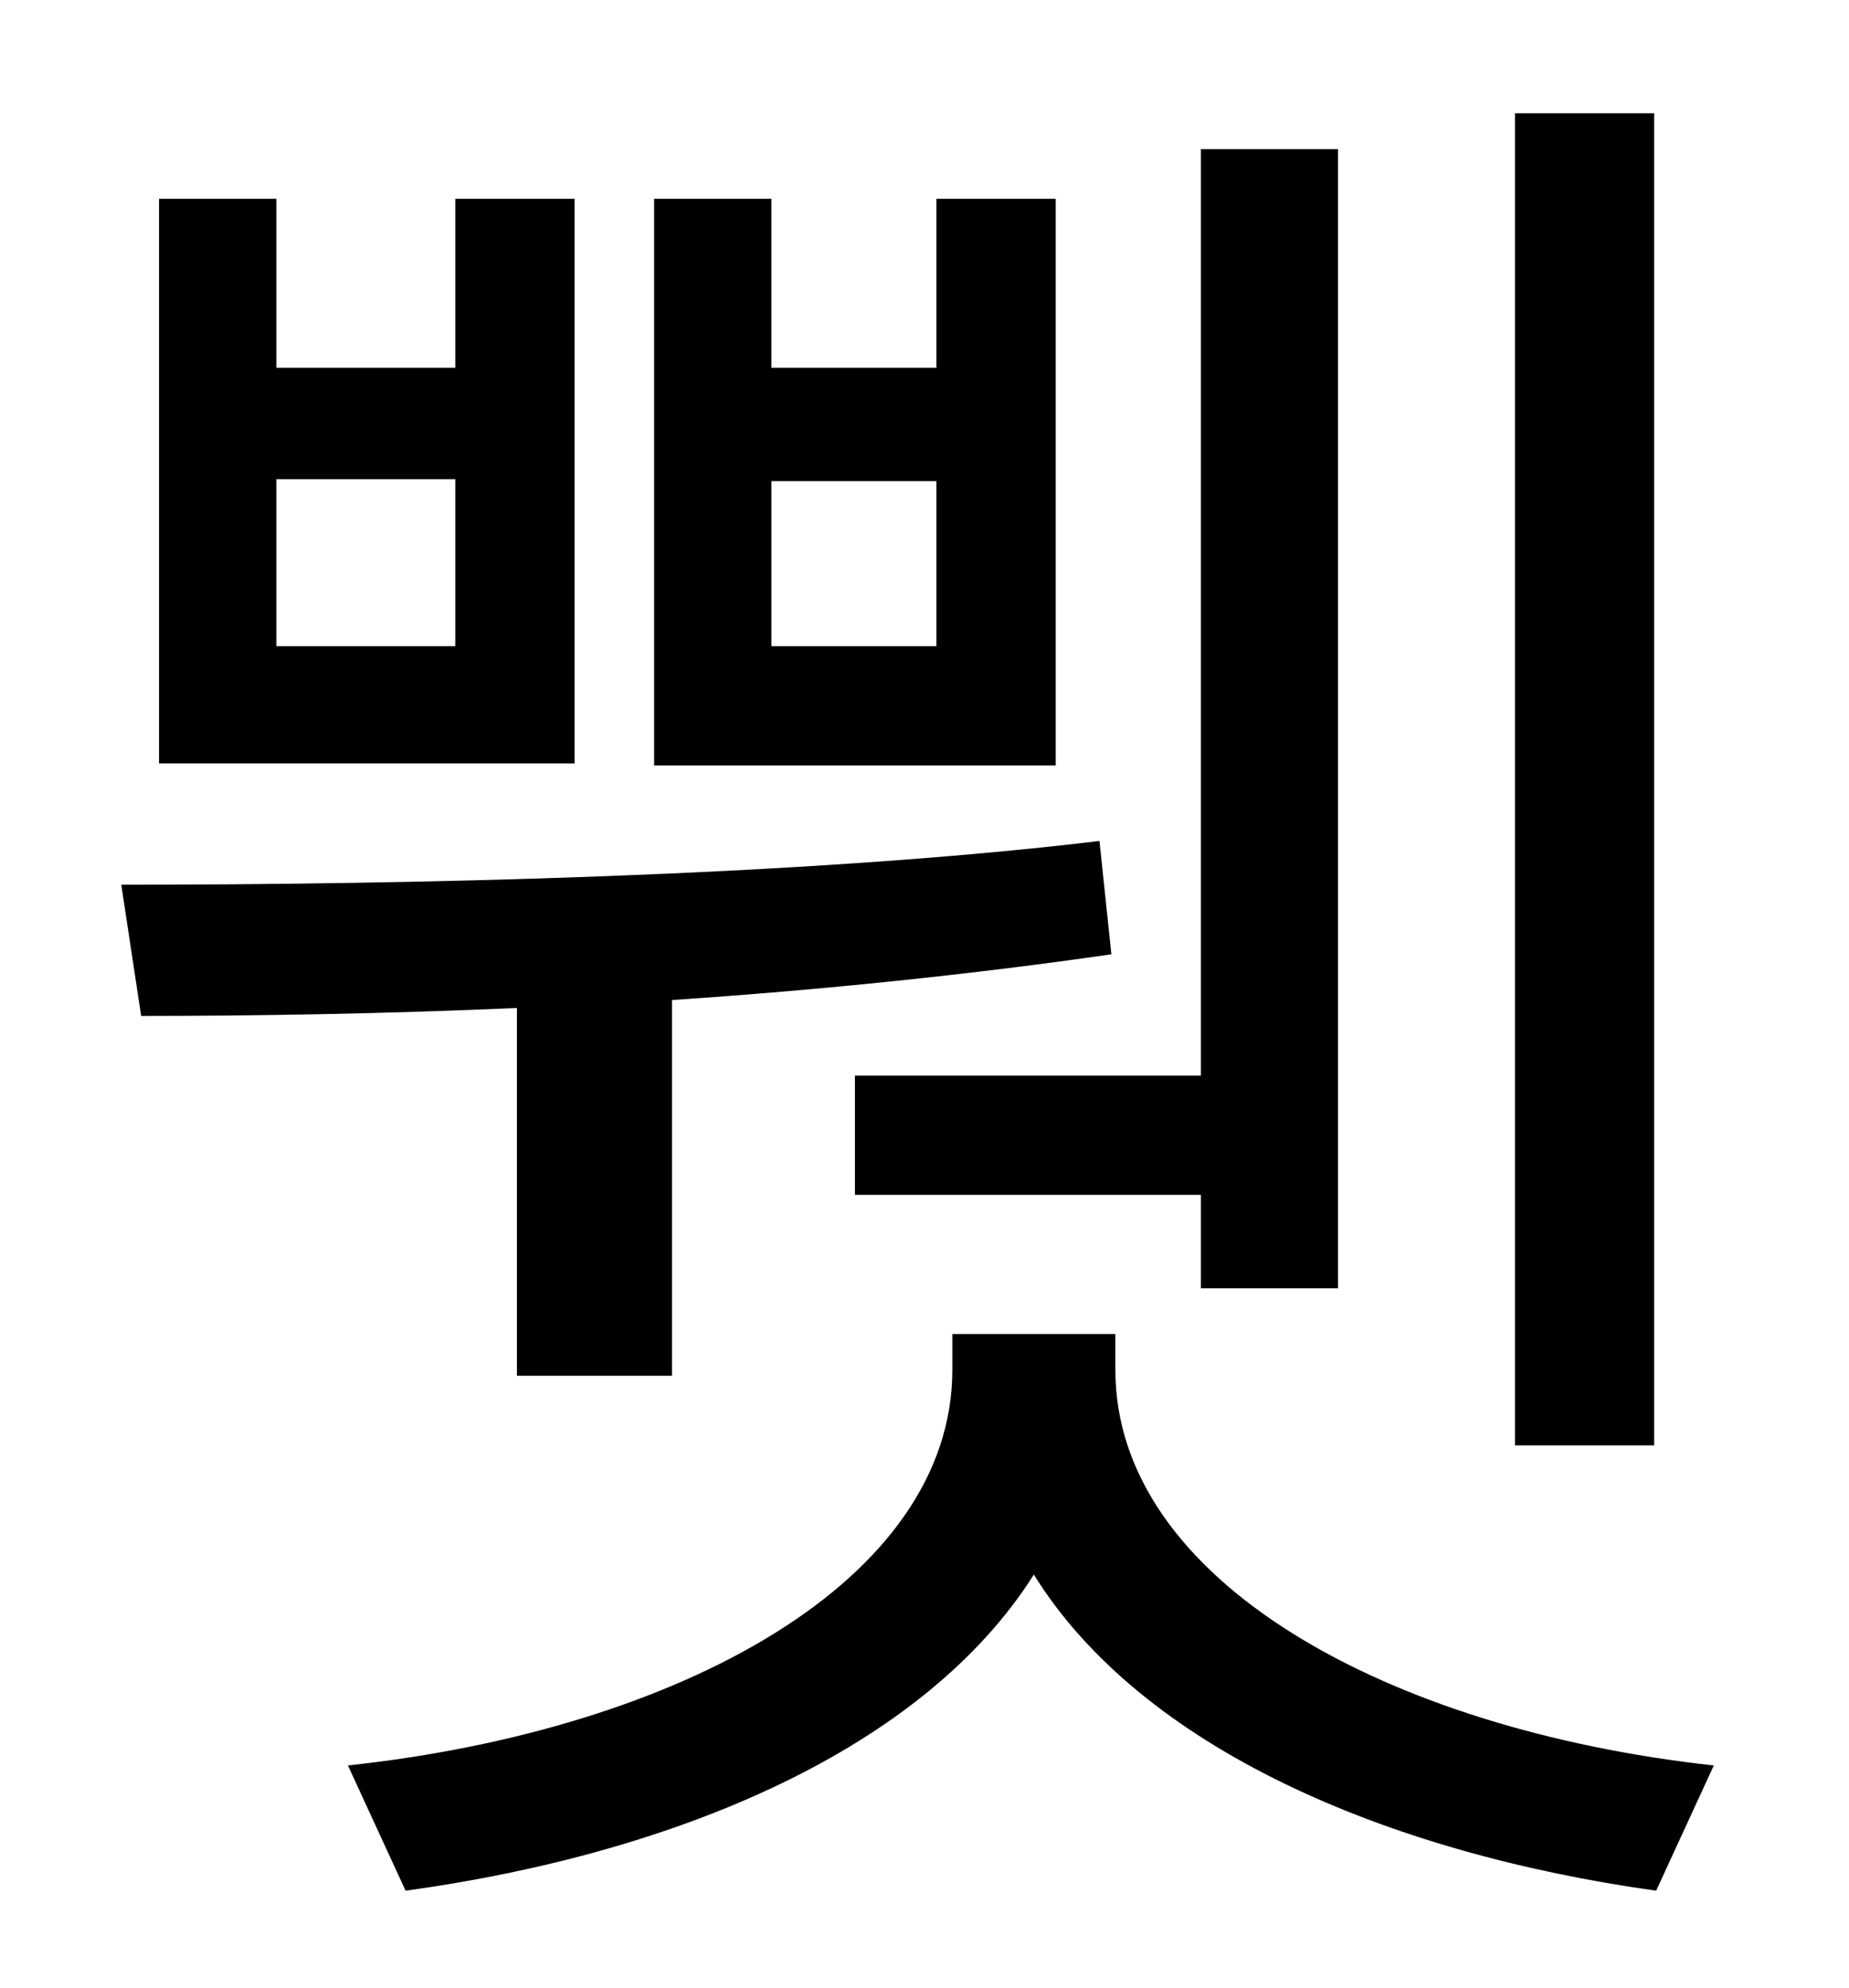 <?xml version="1.0" standalone="no"?>
<!DOCTYPE svg PUBLIC "-//W3C//DTD SVG 1.1//EN" "http://www.w3.org/Graphics/SVG/1.1/DTD/svg11.dtd" >
<svg xmlns="http://www.w3.org/2000/svg" xmlns:xlink="http://www.w3.org/1999/xlink" version="1.1" viewBox="-10 0 930 1000">
   <path fill="currentColor"
d="M822 57v670h-70v-670h70zM420 541h174v-466h69v573h-69v-47h-174v-60zM461 325v-83h-83v83h83zM521 100v285h-202v-285h59v85h83v-85h60zM219 325v-84h-90v84h90zM279 100v284h-209v-284h59v85h90v-85h60zM250 692v-185c-68 3 -133 4 -189 4l-10 -66
c140 0 342 -4 492 -22l6 57c-69 10 -146 18 -221 23v189h-78zM551 671v18c0 106 137 181 301 199l-29 63c-136 -19 -259 -72 -313 -159c-55 87 -178 140 -316 159l-29 -63c167 -18 304 -93 304 -199v-18h82z" />
</svg>
